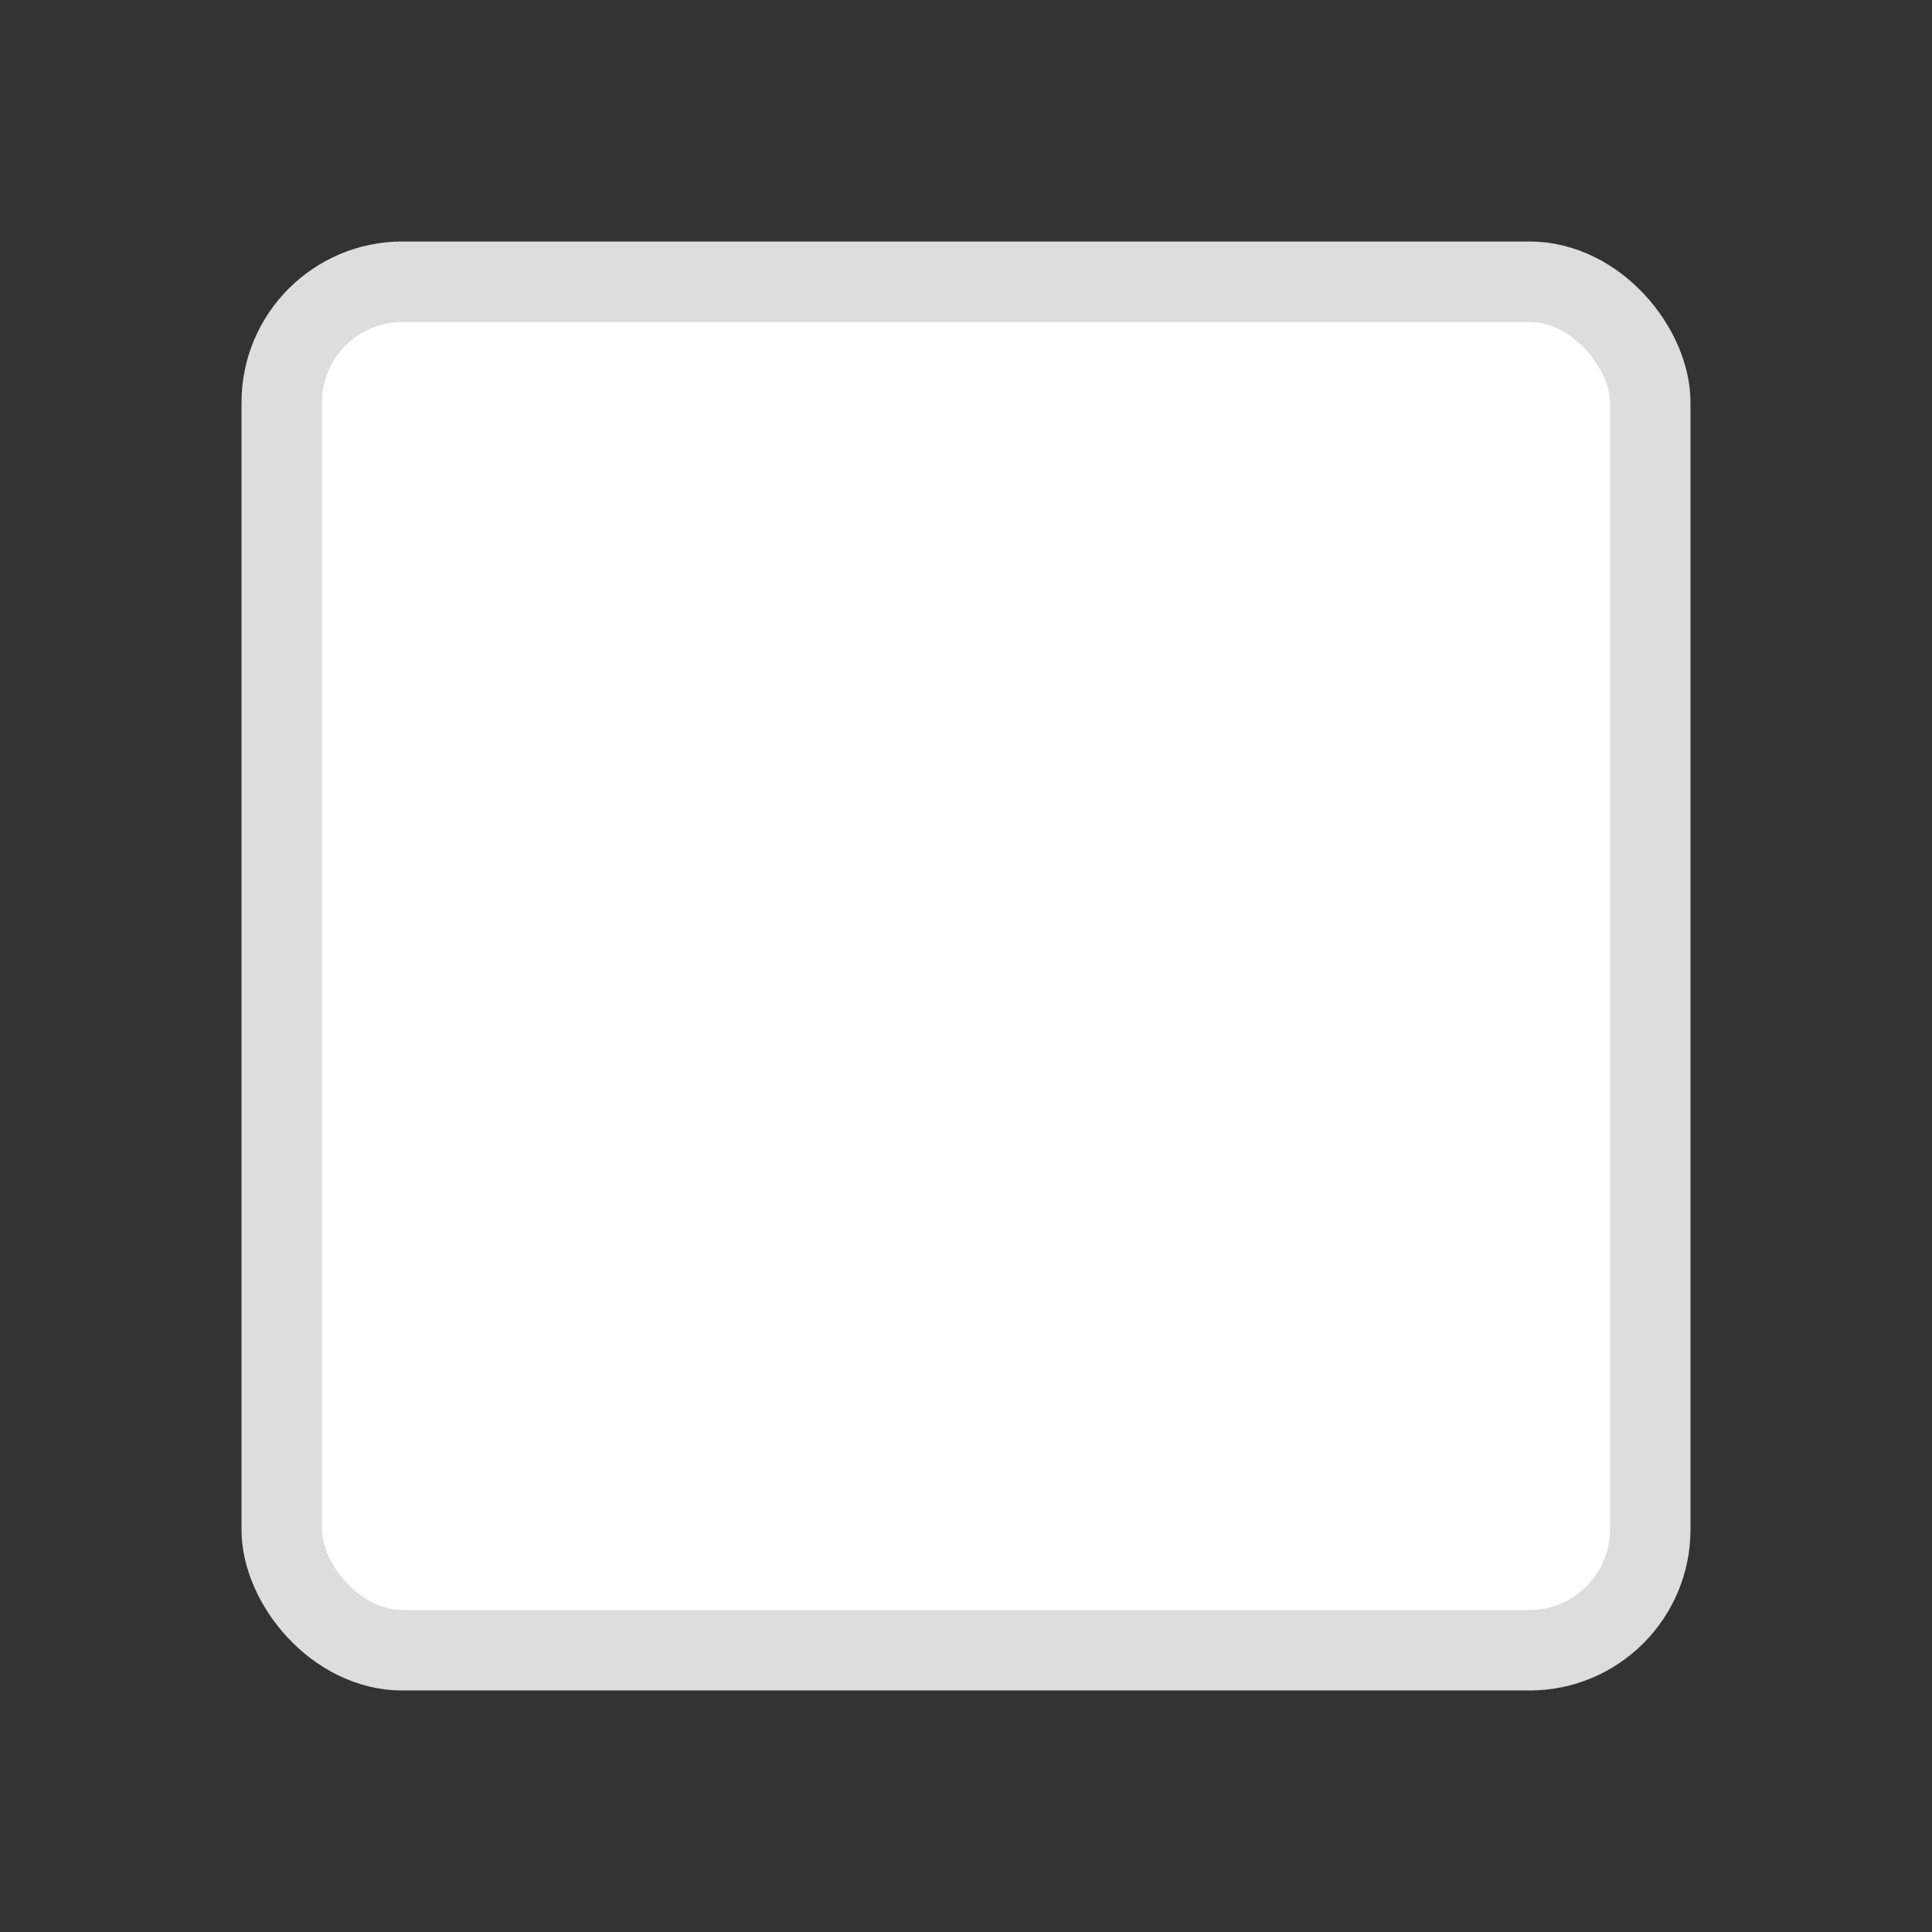 <svg width="24" height="24" viewBox="0 0 24 24" fill="none" xmlns="http://www.w3.org/2000/svg">
<rect x="0" y="0" width="24" height="24" fill="#333333" stroke="none"/>
<g id="type=primary, status=default">
<rect id="check box" x="3.5" y="3.5" width="17" height="17" rx="1.5" fill="white" stroke="#DDDDDD"/>
</g>
</svg>
